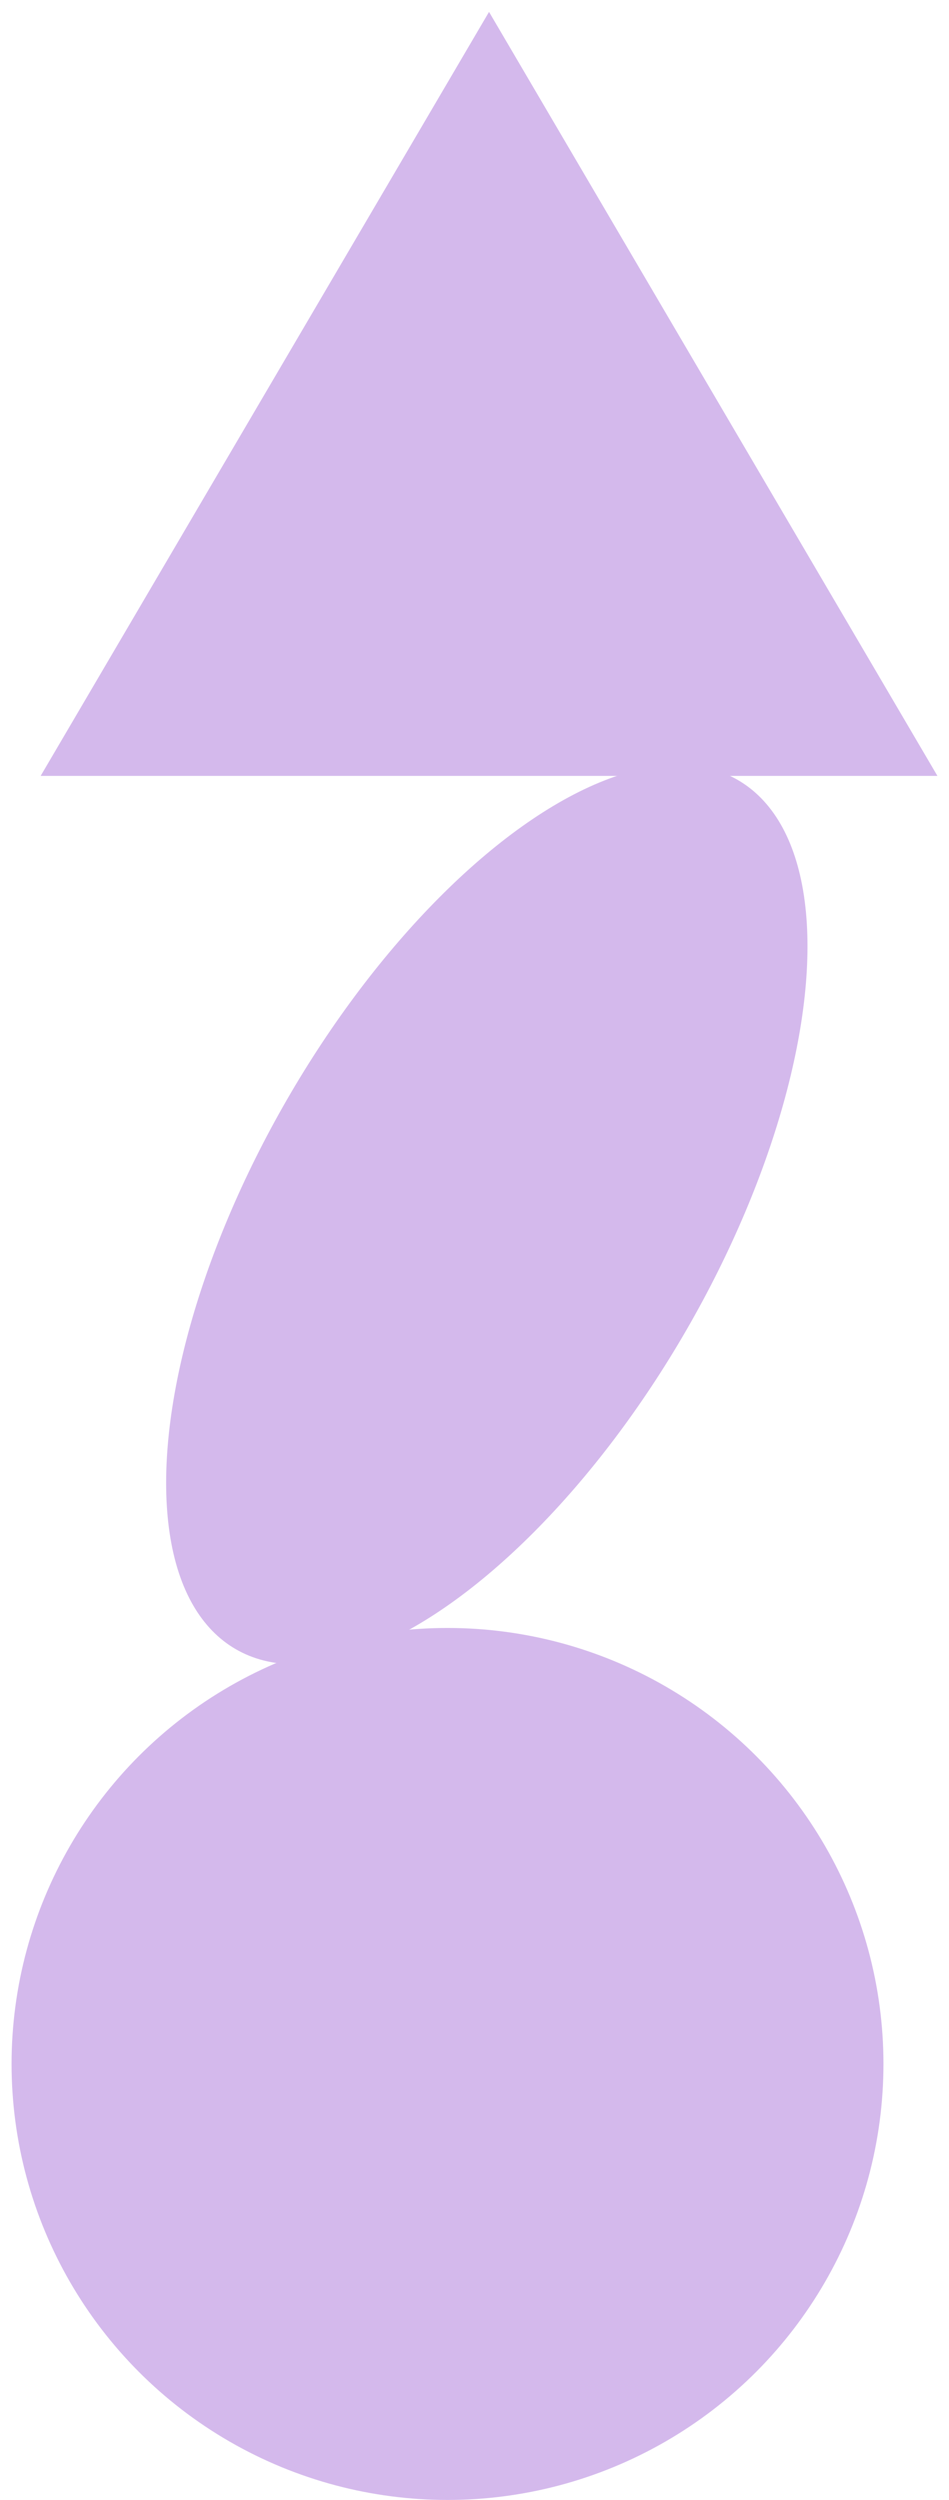 <svg width="41" height="108" viewBox="0 0 41 108" fill="none" xmlns="http://www.w3.org/2000/svg">
<circle cx="19.334" cy="89.158" r="18.834" fill="#D4B9EC"/>
<path d="M21.128 0.513L40.5 33.517H1.756L21.128 0.513Z" fill="#D4B9EC"/>
<ellipse cx="21.032" cy="52.468" rx="9.961" ry="21.681" transform="rotate(30 21.032 52.468)" fill="#D4B9EC"/>
</svg>
